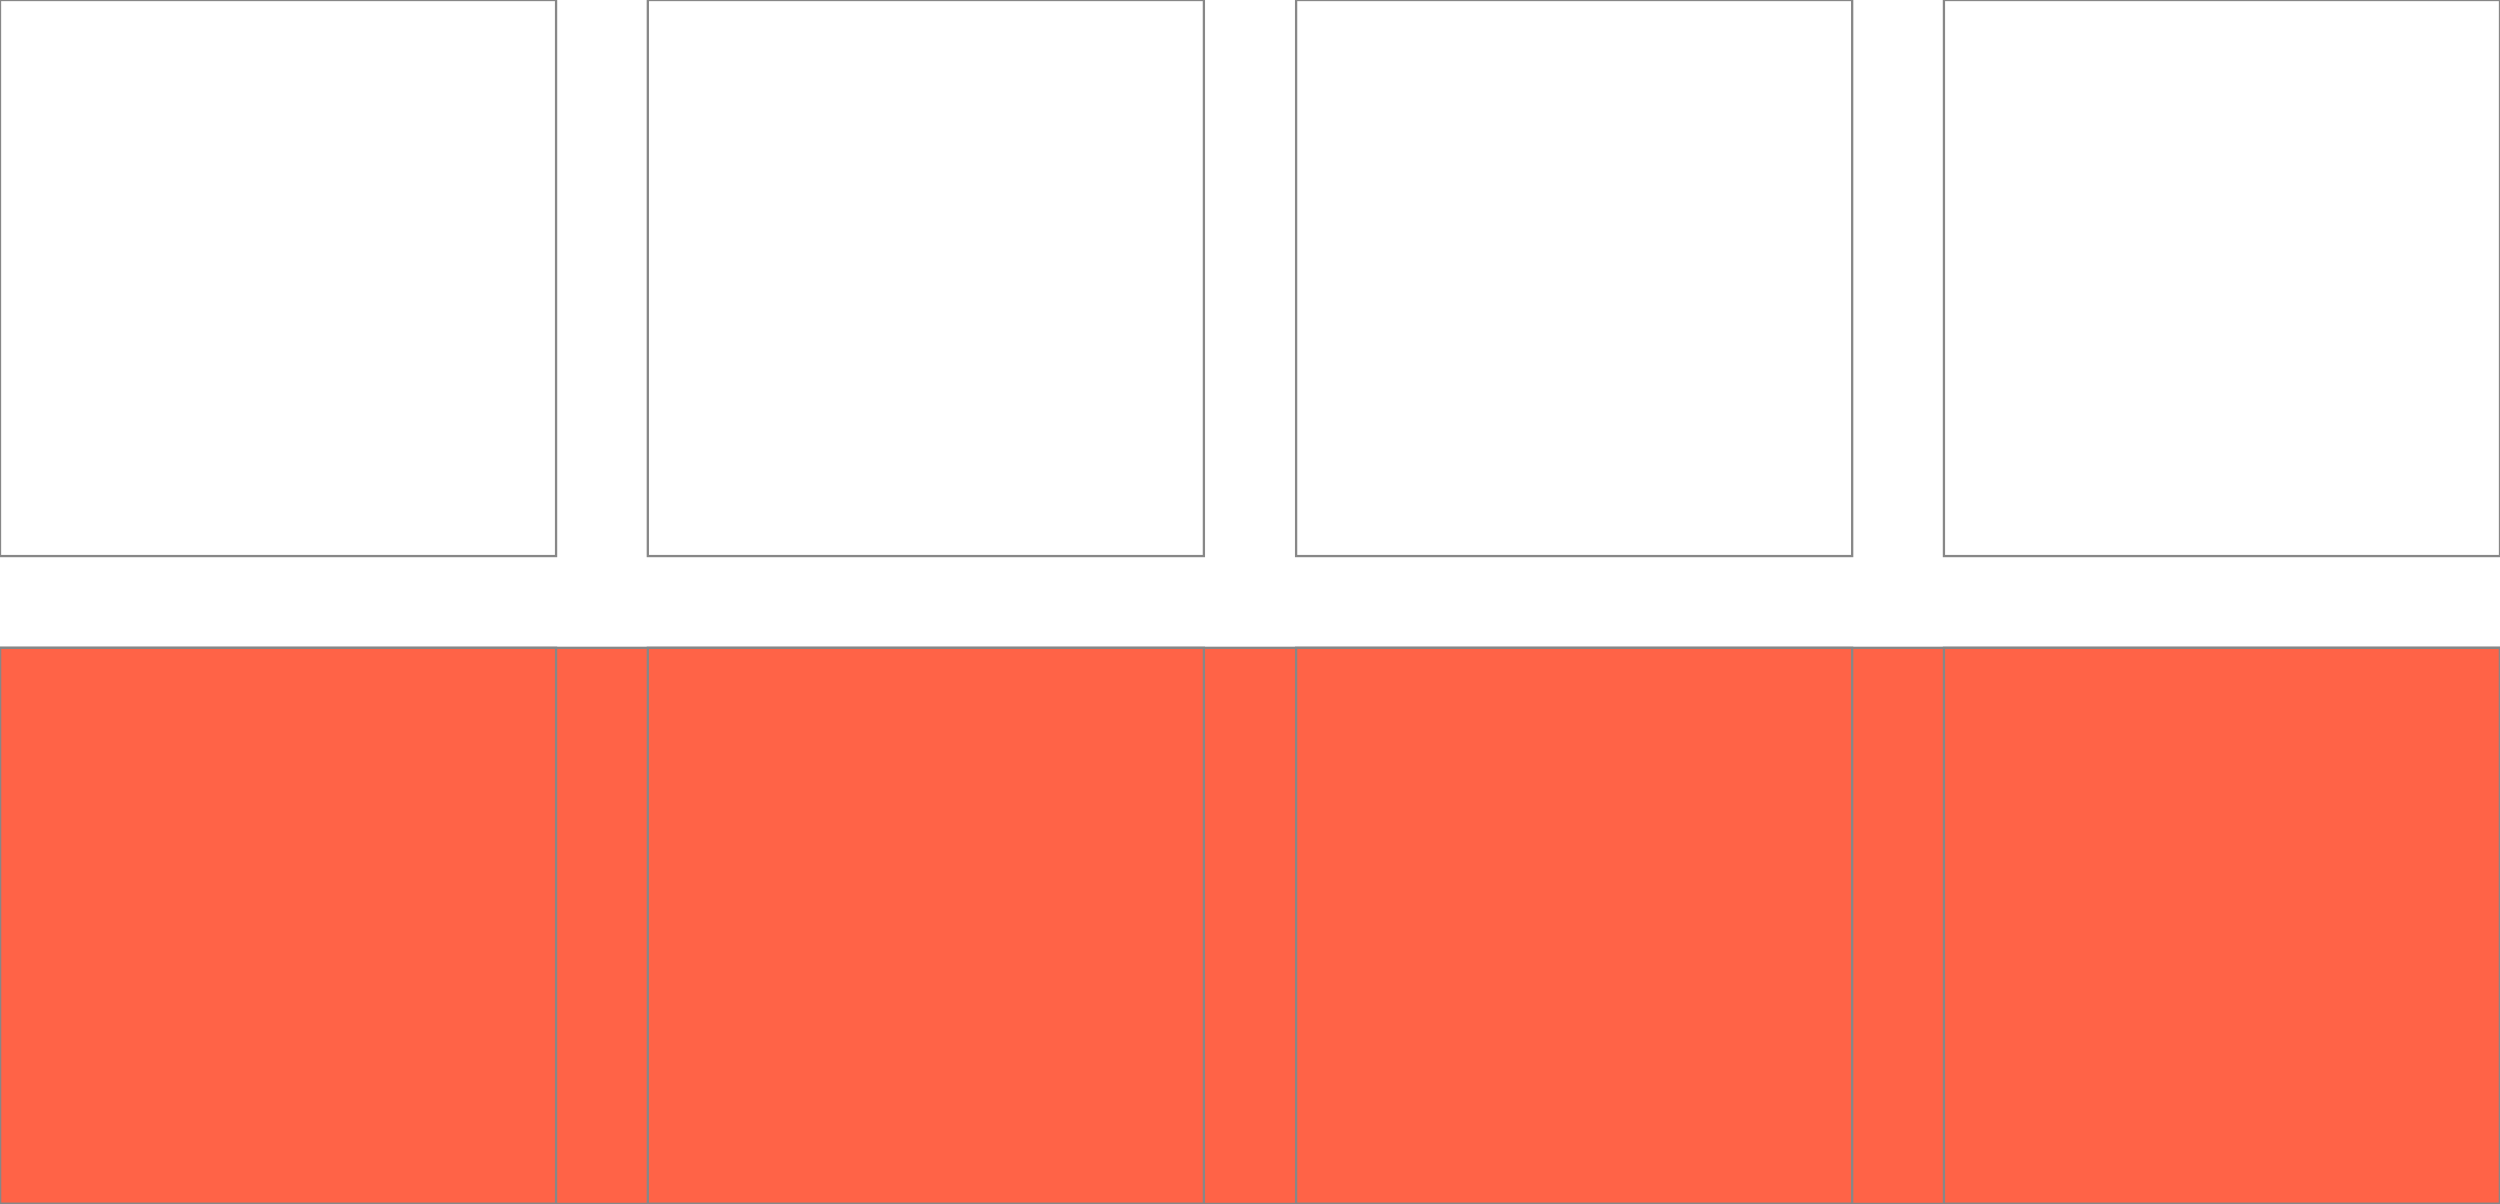 <?xml version="1.0" encoding="utf-8"?>
<!-- Generator: Adobe Illustrator 23.0.4, SVG Export Plug-In . SVG Version: 6.00 Build 0)  -->
<svg version="1.1" id="Calque_1" xmlns="http://www.w3.org/2000/svg" xmlns:xlink="http://www.w3.org/1999/xlink" x="0px" y="0px"
	 viewBox="0 0 544.9 262.5" style="enable-background:new 0 0 544.9 262.5;" xml:space="preserve">
<style type="text/css">
	.st0{fill:tomato;stroke:#878787;stroke-width:0.5;stroke-miterlimit:10;}
	.st1{fill:none;stroke:#878787;stroke-width:0.5;stroke-miterlimit:10;}
</style>
<rect x="0" y="141.2" class="st0" width="544.9" height="121.2"/>
<rect class="st1" width="121.2" height="121.2"/>
<rect x="141.2" class="st1" width="121.2" height="121.2"/>
<rect x="282.5" class="st1" width="121.2" height="121.2"/>
<rect x="423.7" class="st1" width="121.2" height="121.2"/>
<rect y="141.2" class="st1" width="121.2" height="121.2"/>
<rect x="141.2" y="141.2" class="st1" width="121.2" height="121.2"/>
<rect x="282.5" y="141.2" class="st1" width="121.2" height="121.2"/>
<rect x="423.7" y="141.2" class="st1" width="121.2" height="121.2"/>
</svg>

